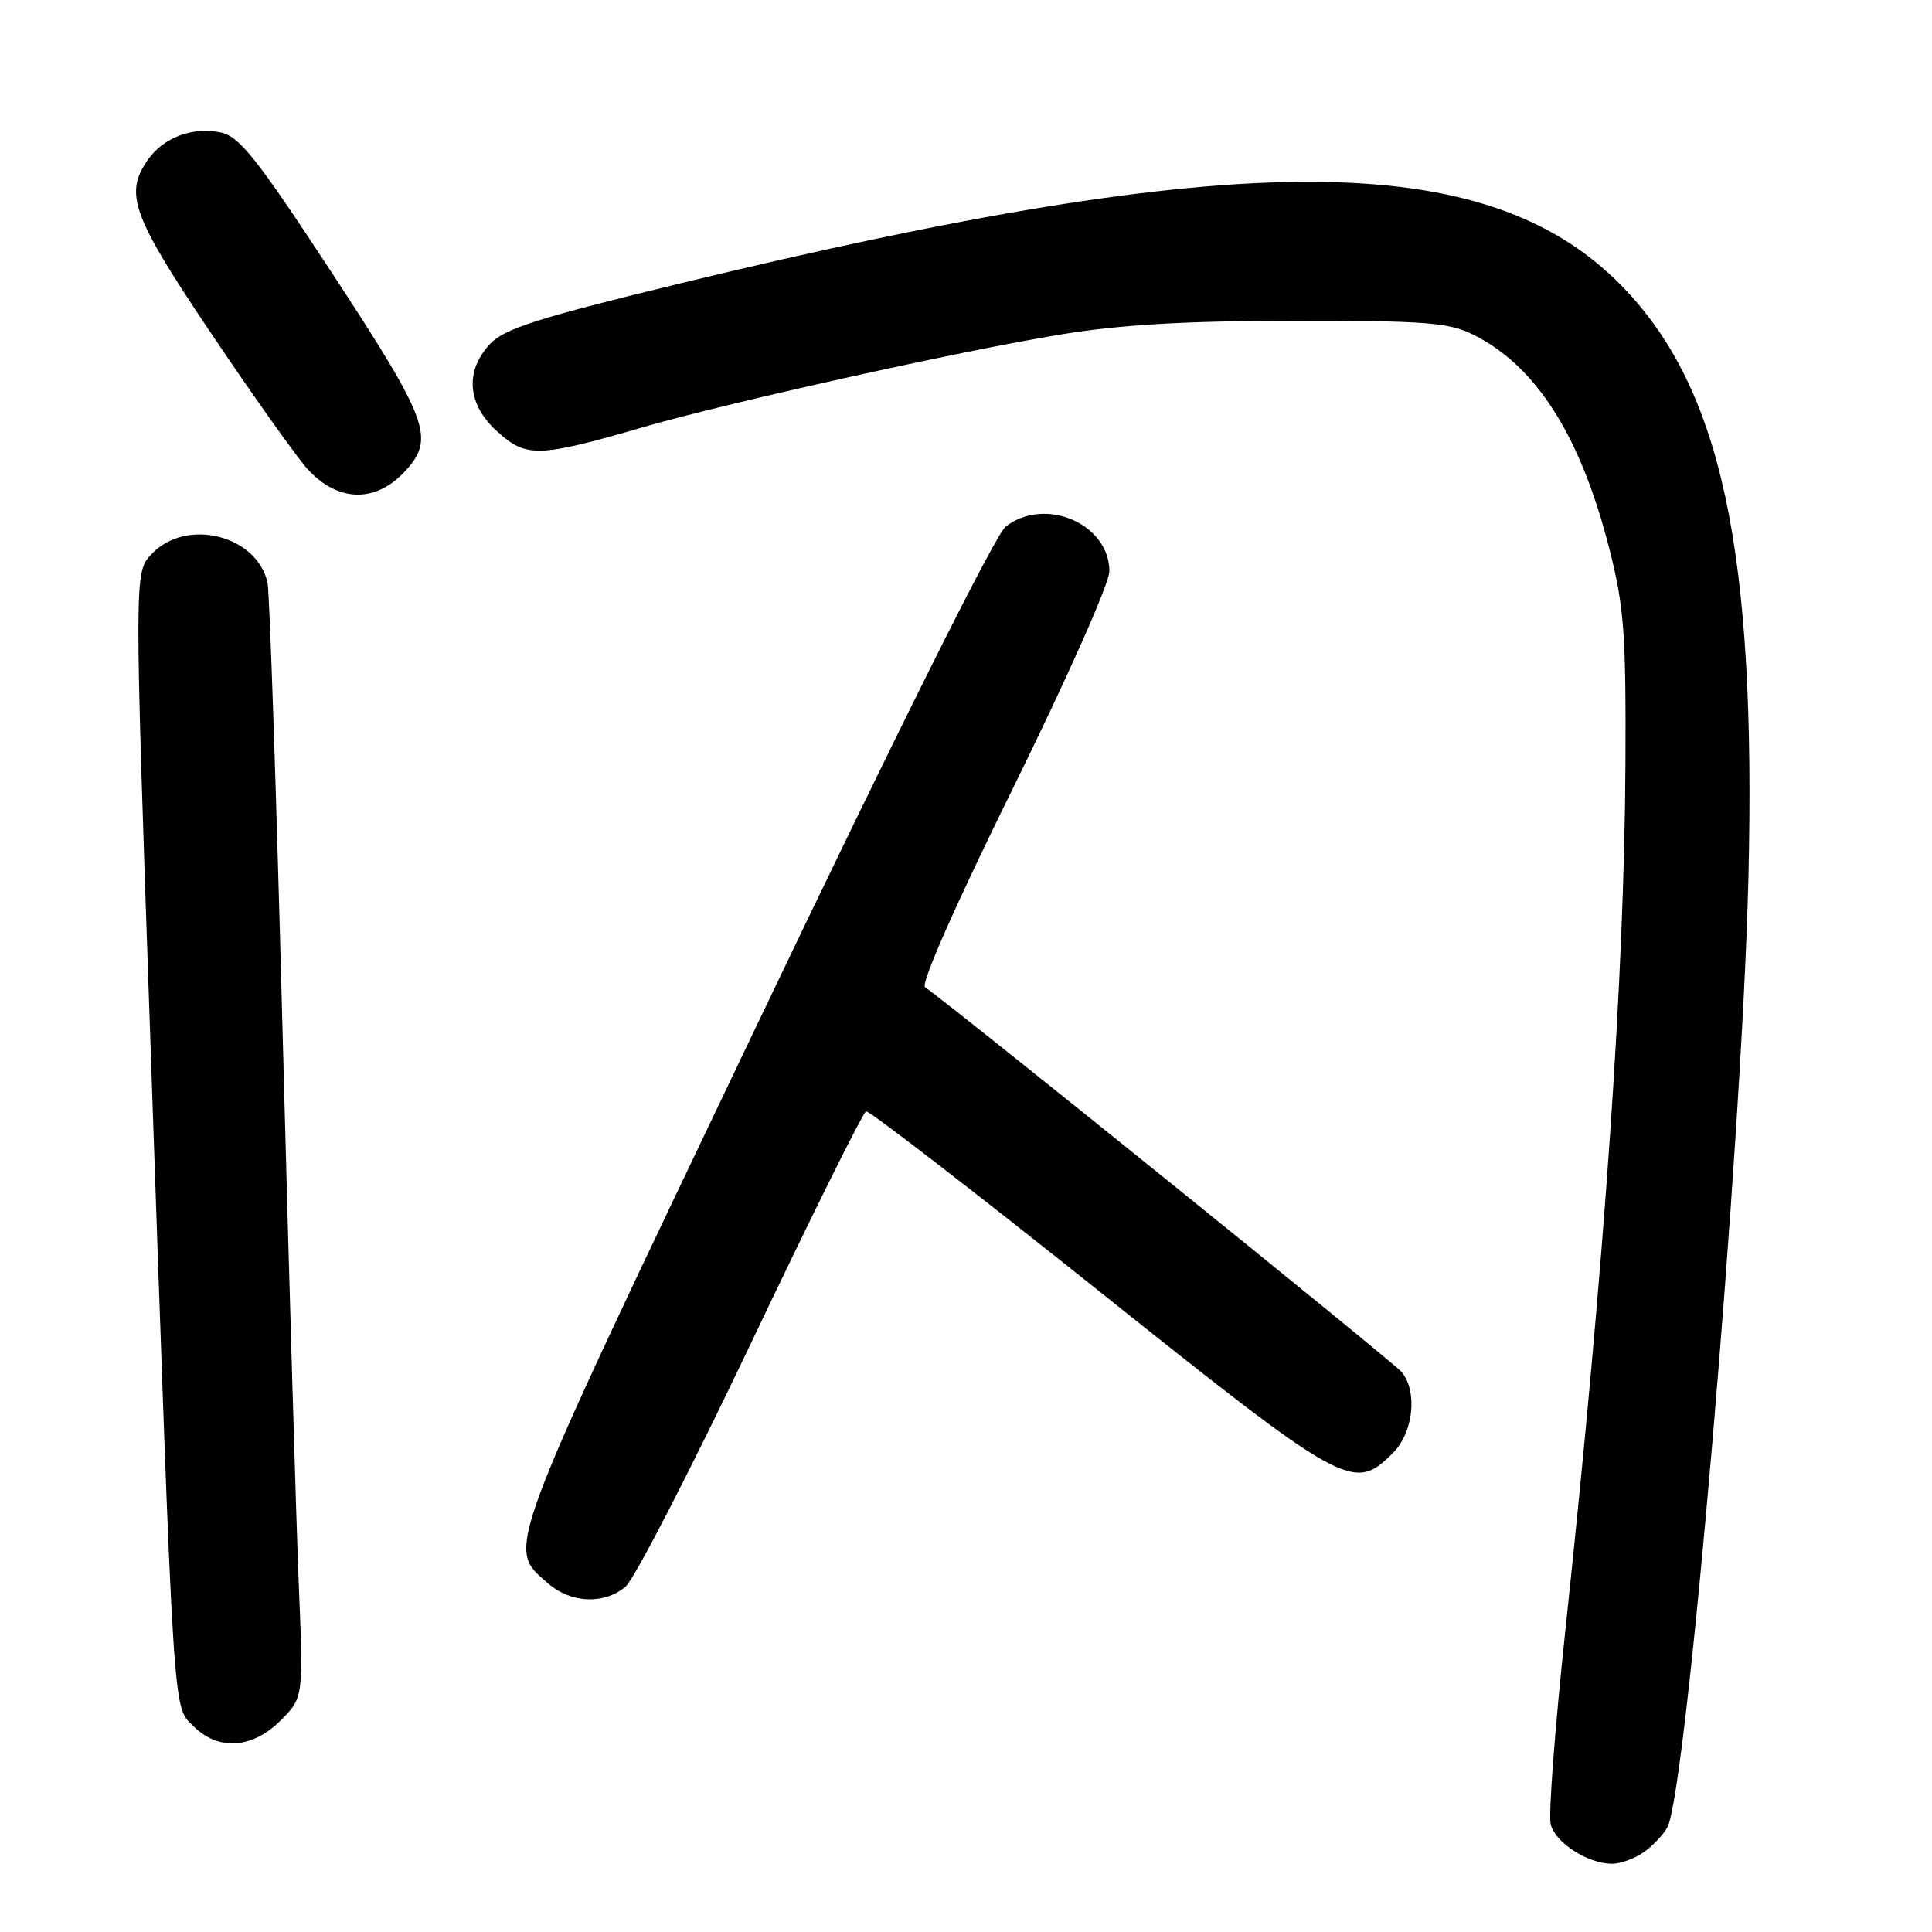 <?xml version="1.0" encoding="UTF-8" standalone="no"?>
<!DOCTYPE svg PUBLIC "-//W3C//DTD SVG 1.1//EN" "http://www.w3.org/Graphics/SVG/1.1/DTD/svg11.dtd" >
<svg xmlns="http://www.w3.org/2000/svg" xmlns:xlink="http://www.w3.org/1999/xlink" version="1.1" viewBox="0 0 256 256">
 <g >
 <path fill="currentColor"
d=" M 217.77 245.45 C 218.99 244.60 220.41 243.10 220.94 242.12 C 223.48 237.37 230.82 151.45 231.67 116.50 C 232.73 73.08 228.13 51.48 214.94 37.94 C 197.07 19.59 164.56 19.49 90.06 37.57 C 71.36 42.11 66.84 43.55 64.96 45.55 C 61.53 49.20 61.91 53.64 65.97 57.26 C 69.78 60.67 71.42 60.61 85.31 56.58 C 96.62 53.31 127.23 46.51 140.50 44.33 C 148.49 43.02 156.98 42.52 171.50 42.51 C 188.99 42.50 191.97 42.73 195.24 44.36 C 203.56 48.49 209.47 57.81 213.26 72.77 C 215.20 80.40 215.46 83.97 215.38 101.00 C 215.25 129.41 212.63 167.22 207.42 216.00 C 206.04 228.93 205.16 240.50 205.47 241.72 C 206.08 244.15 210.30 246.90 213.53 246.96 C 214.64 246.98 216.55 246.30 217.77 245.45 Z  M 37.18 227.97 C 40.21 224.95 40.21 224.95 39.58 209.72 C 39.24 201.35 38.28 168.62 37.45 137.00 C 36.63 105.38 35.72 78.48 35.45 77.22 C 34.06 70.89 24.64 68.56 20.07 73.43 C 17.79 75.85 17.79 75.85 19.90 137.18 C 23.07 229.14 22.87 225.96 25.60 228.70 C 28.93 232.02 33.41 231.74 37.18 227.97 Z  M 82.88 210.25 C 84.03 209.29 91.51 194.78 99.50 178.00 C 107.48 161.22 114.35 147.39 114.76 147.26 C 115.17 147.14 129.00 157.81 145.50 170.98 C 178.30 197.16 179.35 197.74 184.55 192.55 C 187.27 189.83 187.87 184.46 185.75 181.82 C 184.75 180.57 126.27 133.35 122.57 130.81 C 121.97 130.39 126.63 119.83 134.29 104.31 C 141.42 89.83 147.01 77.27 147.00 75.70 C 147.00 69.41 138.49 65.74 133.26 69.77 C 131.90 70.82 118.84 97.00 99.97 136.50 C 66.45 206.68 67.10 204.95 72.55 209.75 C 75.61 212.44 79.99 212.65 82.88 210.25 Z  M 53.75 62.36 C 57.65 58.07 56.77 55.70 44.11 36.35 C 34.10 21.07 31.76 18.11 29.29 17.56 C 25.58 16.75 21.67 18.20 19.60 21.16 C 16.42 25.70 17.49 28.59 28.15 44.43 C 33.73 52.72 39.42 60.71 40.79 62.20 C 44.84 66.59 49.85 66.66 53.75 62.36 Z "/>
</g>
</svg>